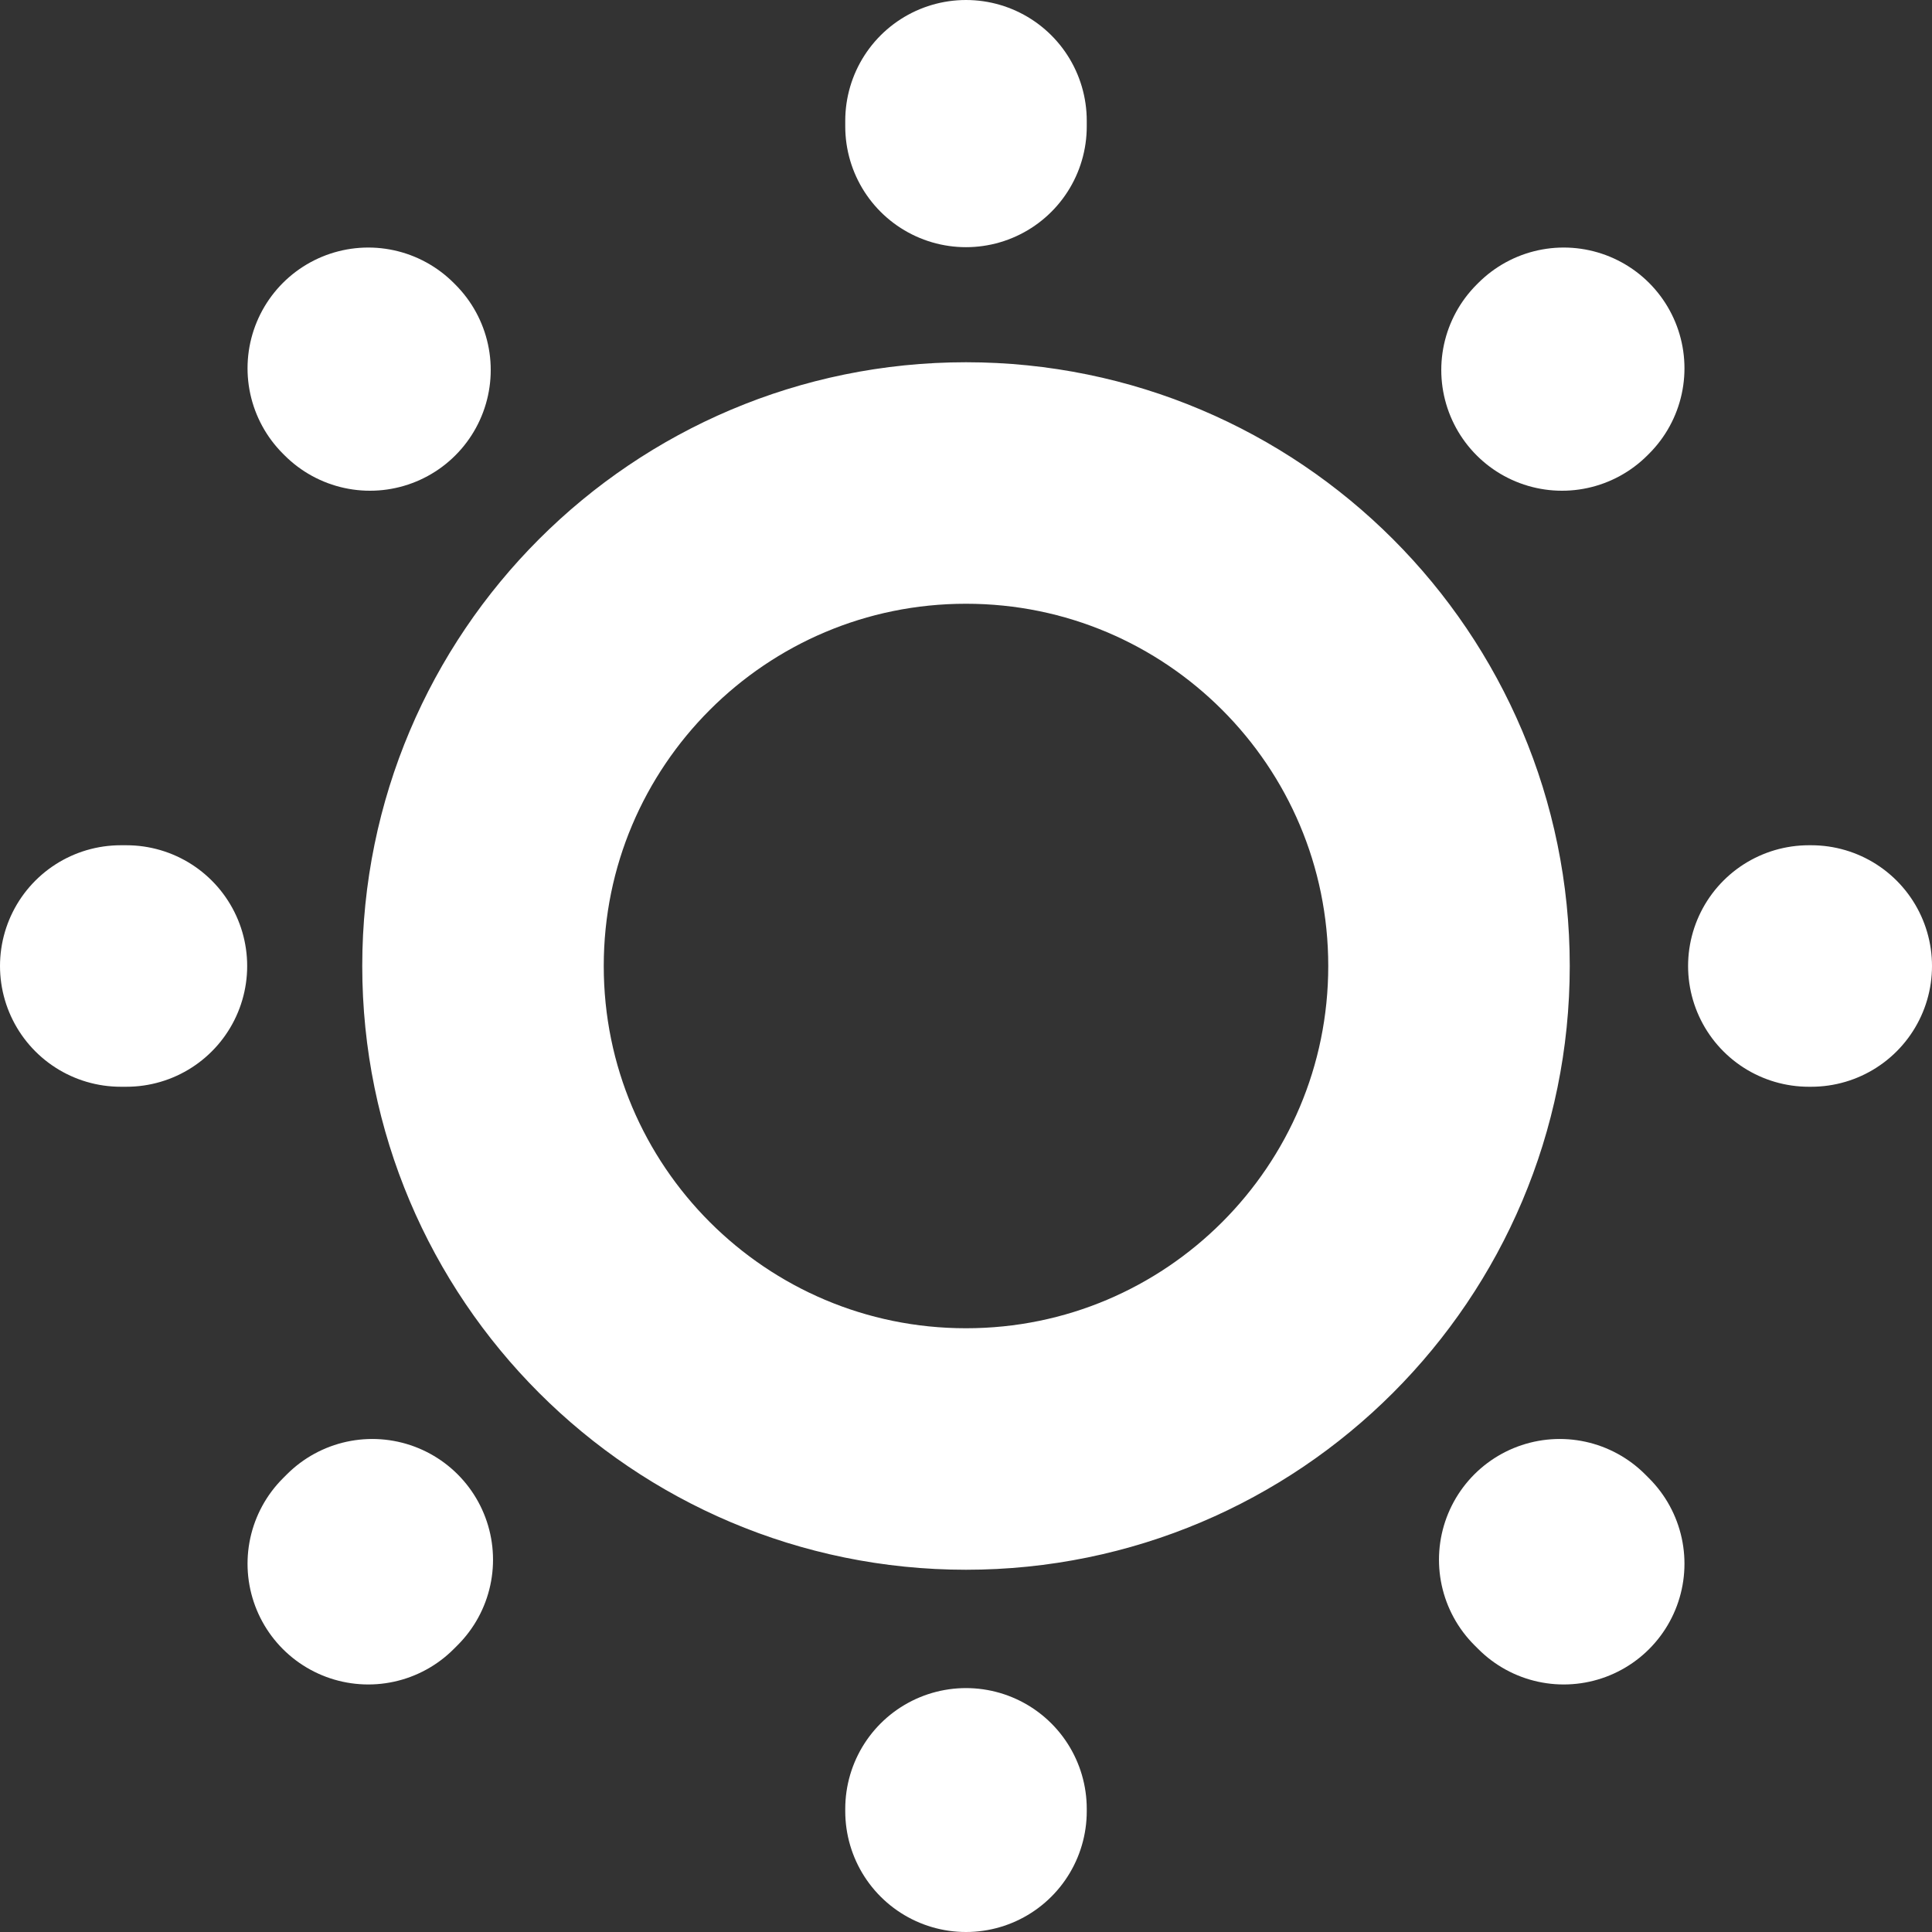 <svg width="16" height="16" viewBox="0 0 16 16" fill="none" xmlns="http://www.w3.org/2000/svg">
<rect x="0" y="0" width="16" height="16" fill="#333333" stroke="none"/>
<g clip-path="url(#clip0_2_18)">
<path d="M8 1.047L8 1M8 15V14.98M1.047 8L1 8M15 8H14.98M3.083 12.917L3.05 12.95M12.95 3.05L12.936 3.064M12.917 12.917L12.95 12.95M3.05 3.05L3.064 3.064M12 8C12 10.209 10.209 12 8 12C5.791 12 4 10.209 4 8C4 5.791 5.791 4 8 4C10.209 4 12 5.791 12 8Z" stroke="white" stroke-width="2" stroke-linecap="round"/>
</g>
<defs>
<clipPath id="clip0_2_18">
<rect width="16" height="16" fill="white"/>
</clipPath>
</defs>
</svg>
